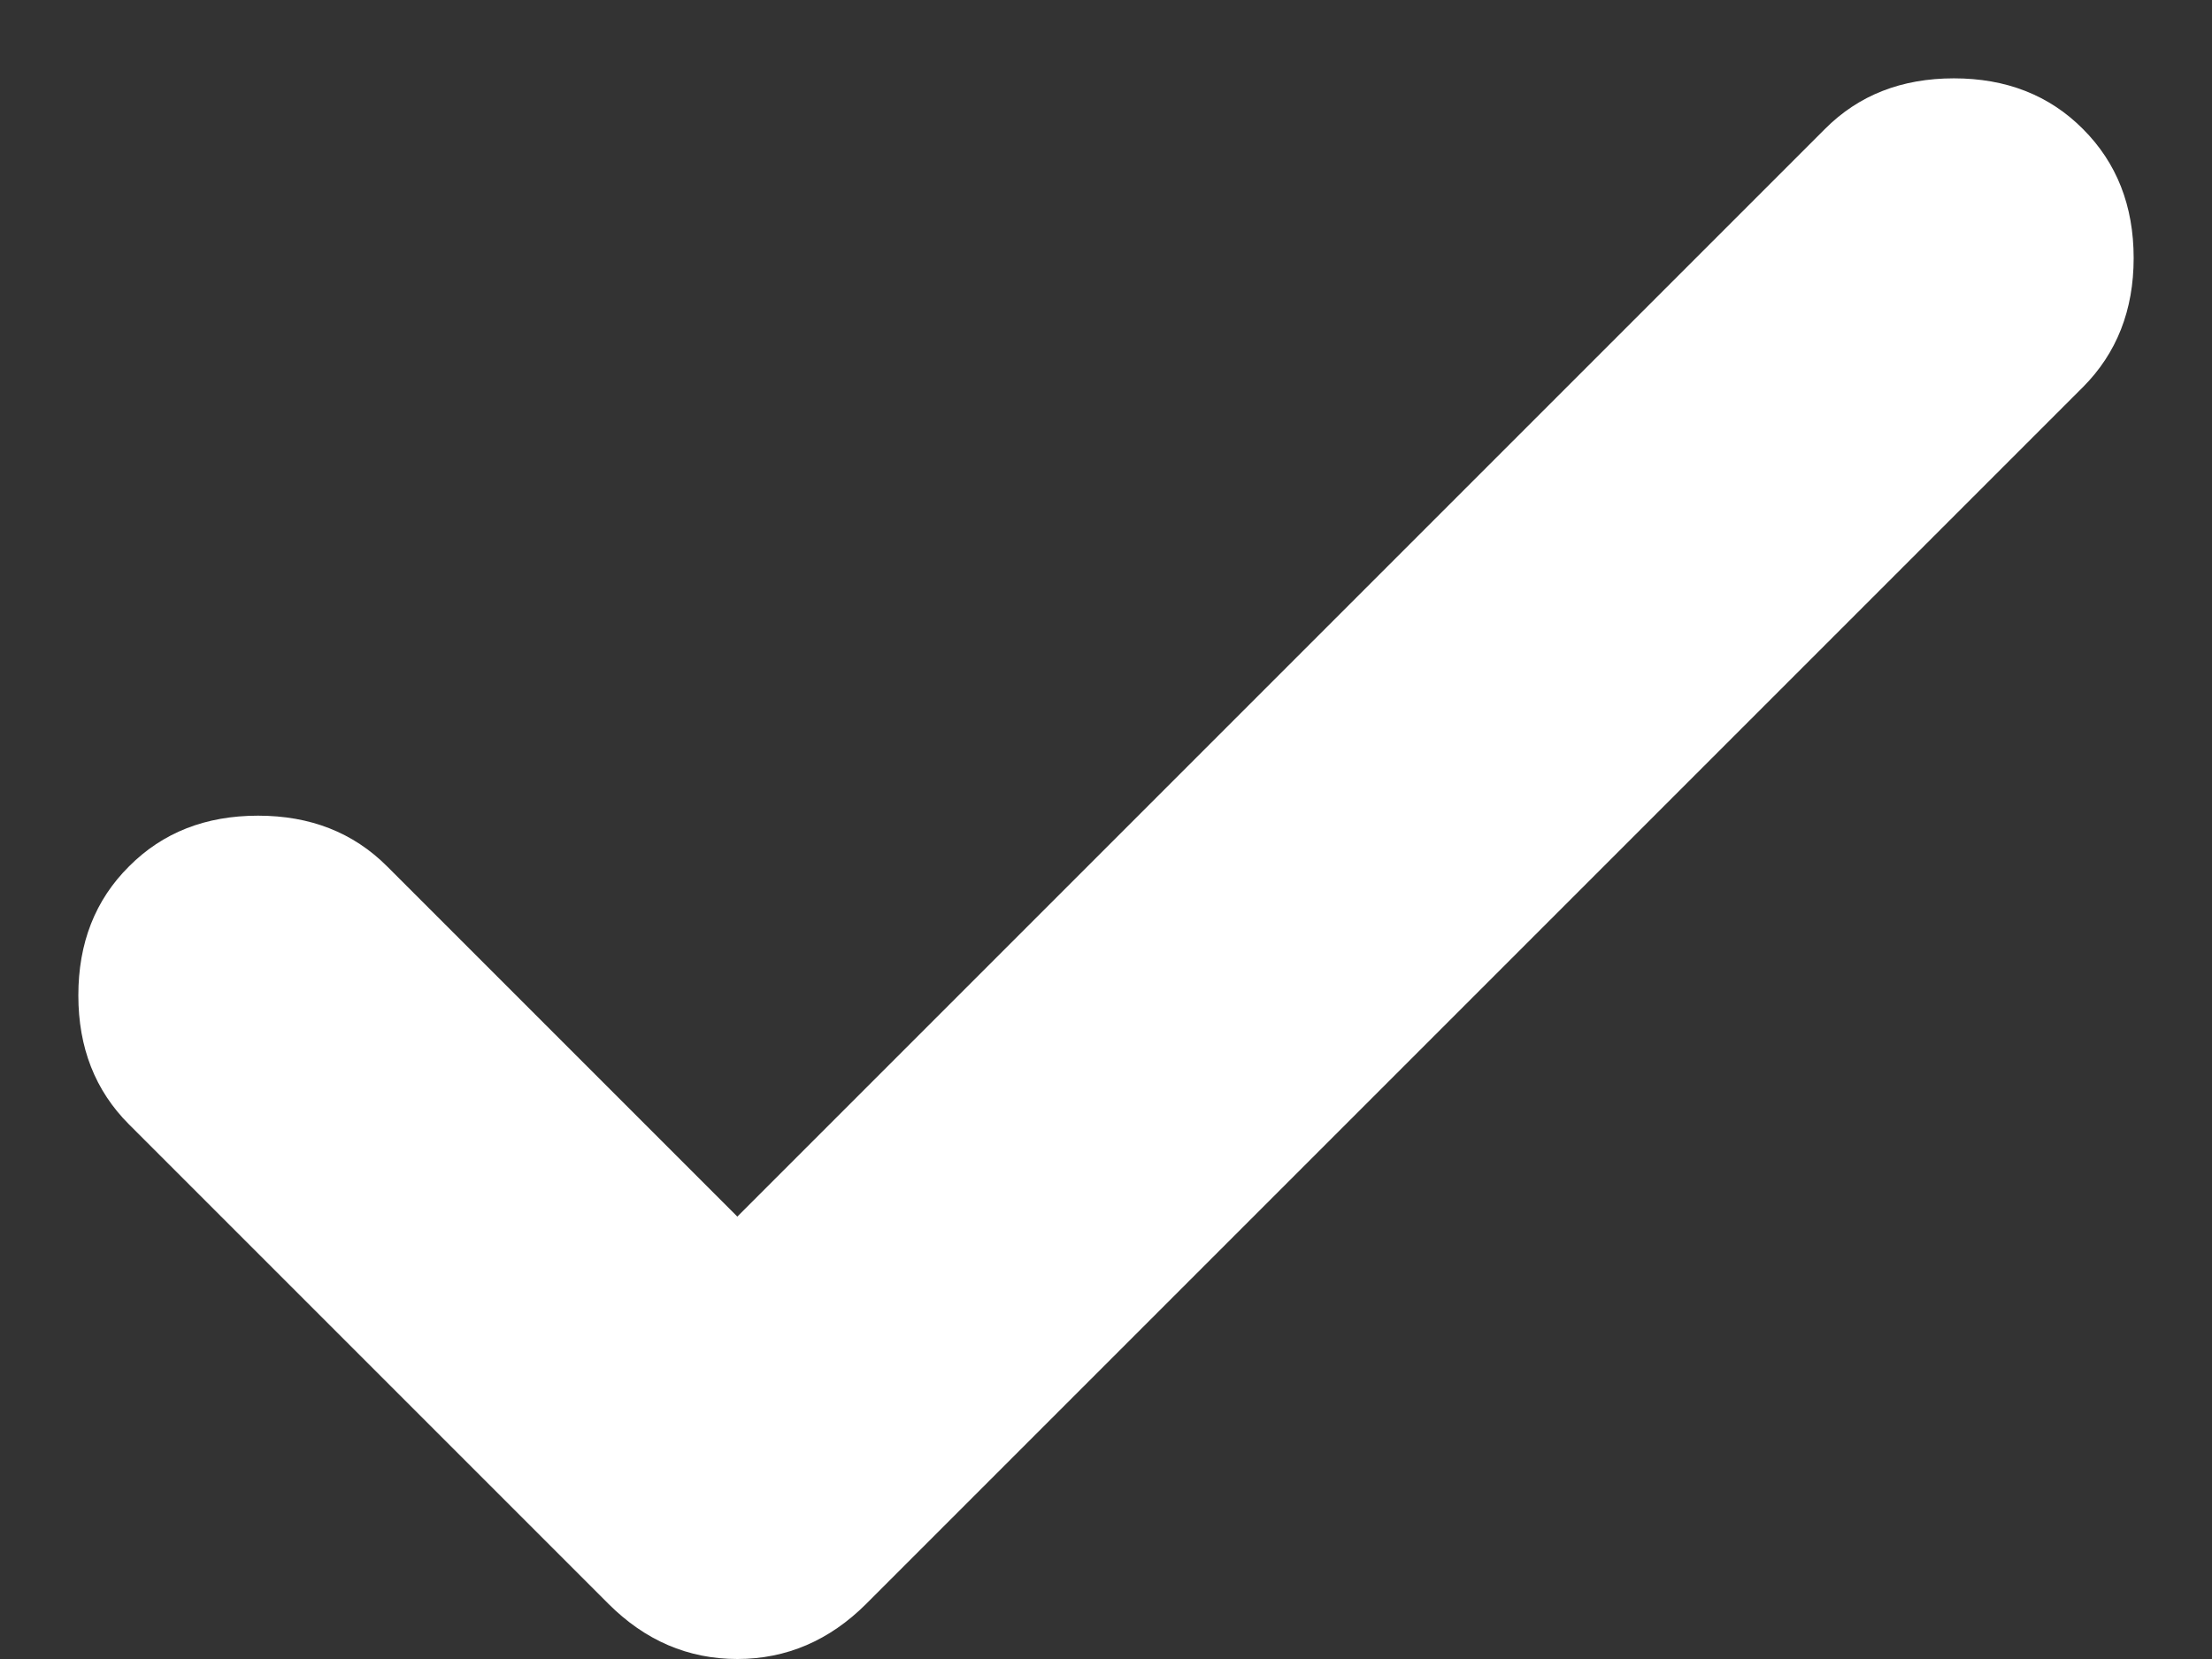 <svg width="12" height="9" viewBox="0 0 12 9" fill="none" xmlns="http://www.w3.org/2000/svg">
<rect x="0" y="0" width="12" height="9" fill="#333333" stroke="none"/>
<path d="M4 6.6L9.9 0.7C10.083 0.516 10.316 0.425 10.6 0.425C10.883 0.425 11.117 0.516 11.3 0.7C11.483 0.883 11.575 1.116 11.575 1.4C11.575 1.683 11.483 1.916 11.3 2.1L4.7 8.7C4.5 8.9 4.266 9 4 9C3.733 9 3.5 8.9 3.3 8.7L0.7 6.1C0.516 5.916 0.425 5.683 0.425 5.4C0.425 5.116 0.516 4.883 0.7 4.7C0.883 4.516 1.116 4.425 1.4 4.425C1.683 4.425 1.916 4.516 2.1 4.7L4 6.6Z" fill="white"/>
</svg>
